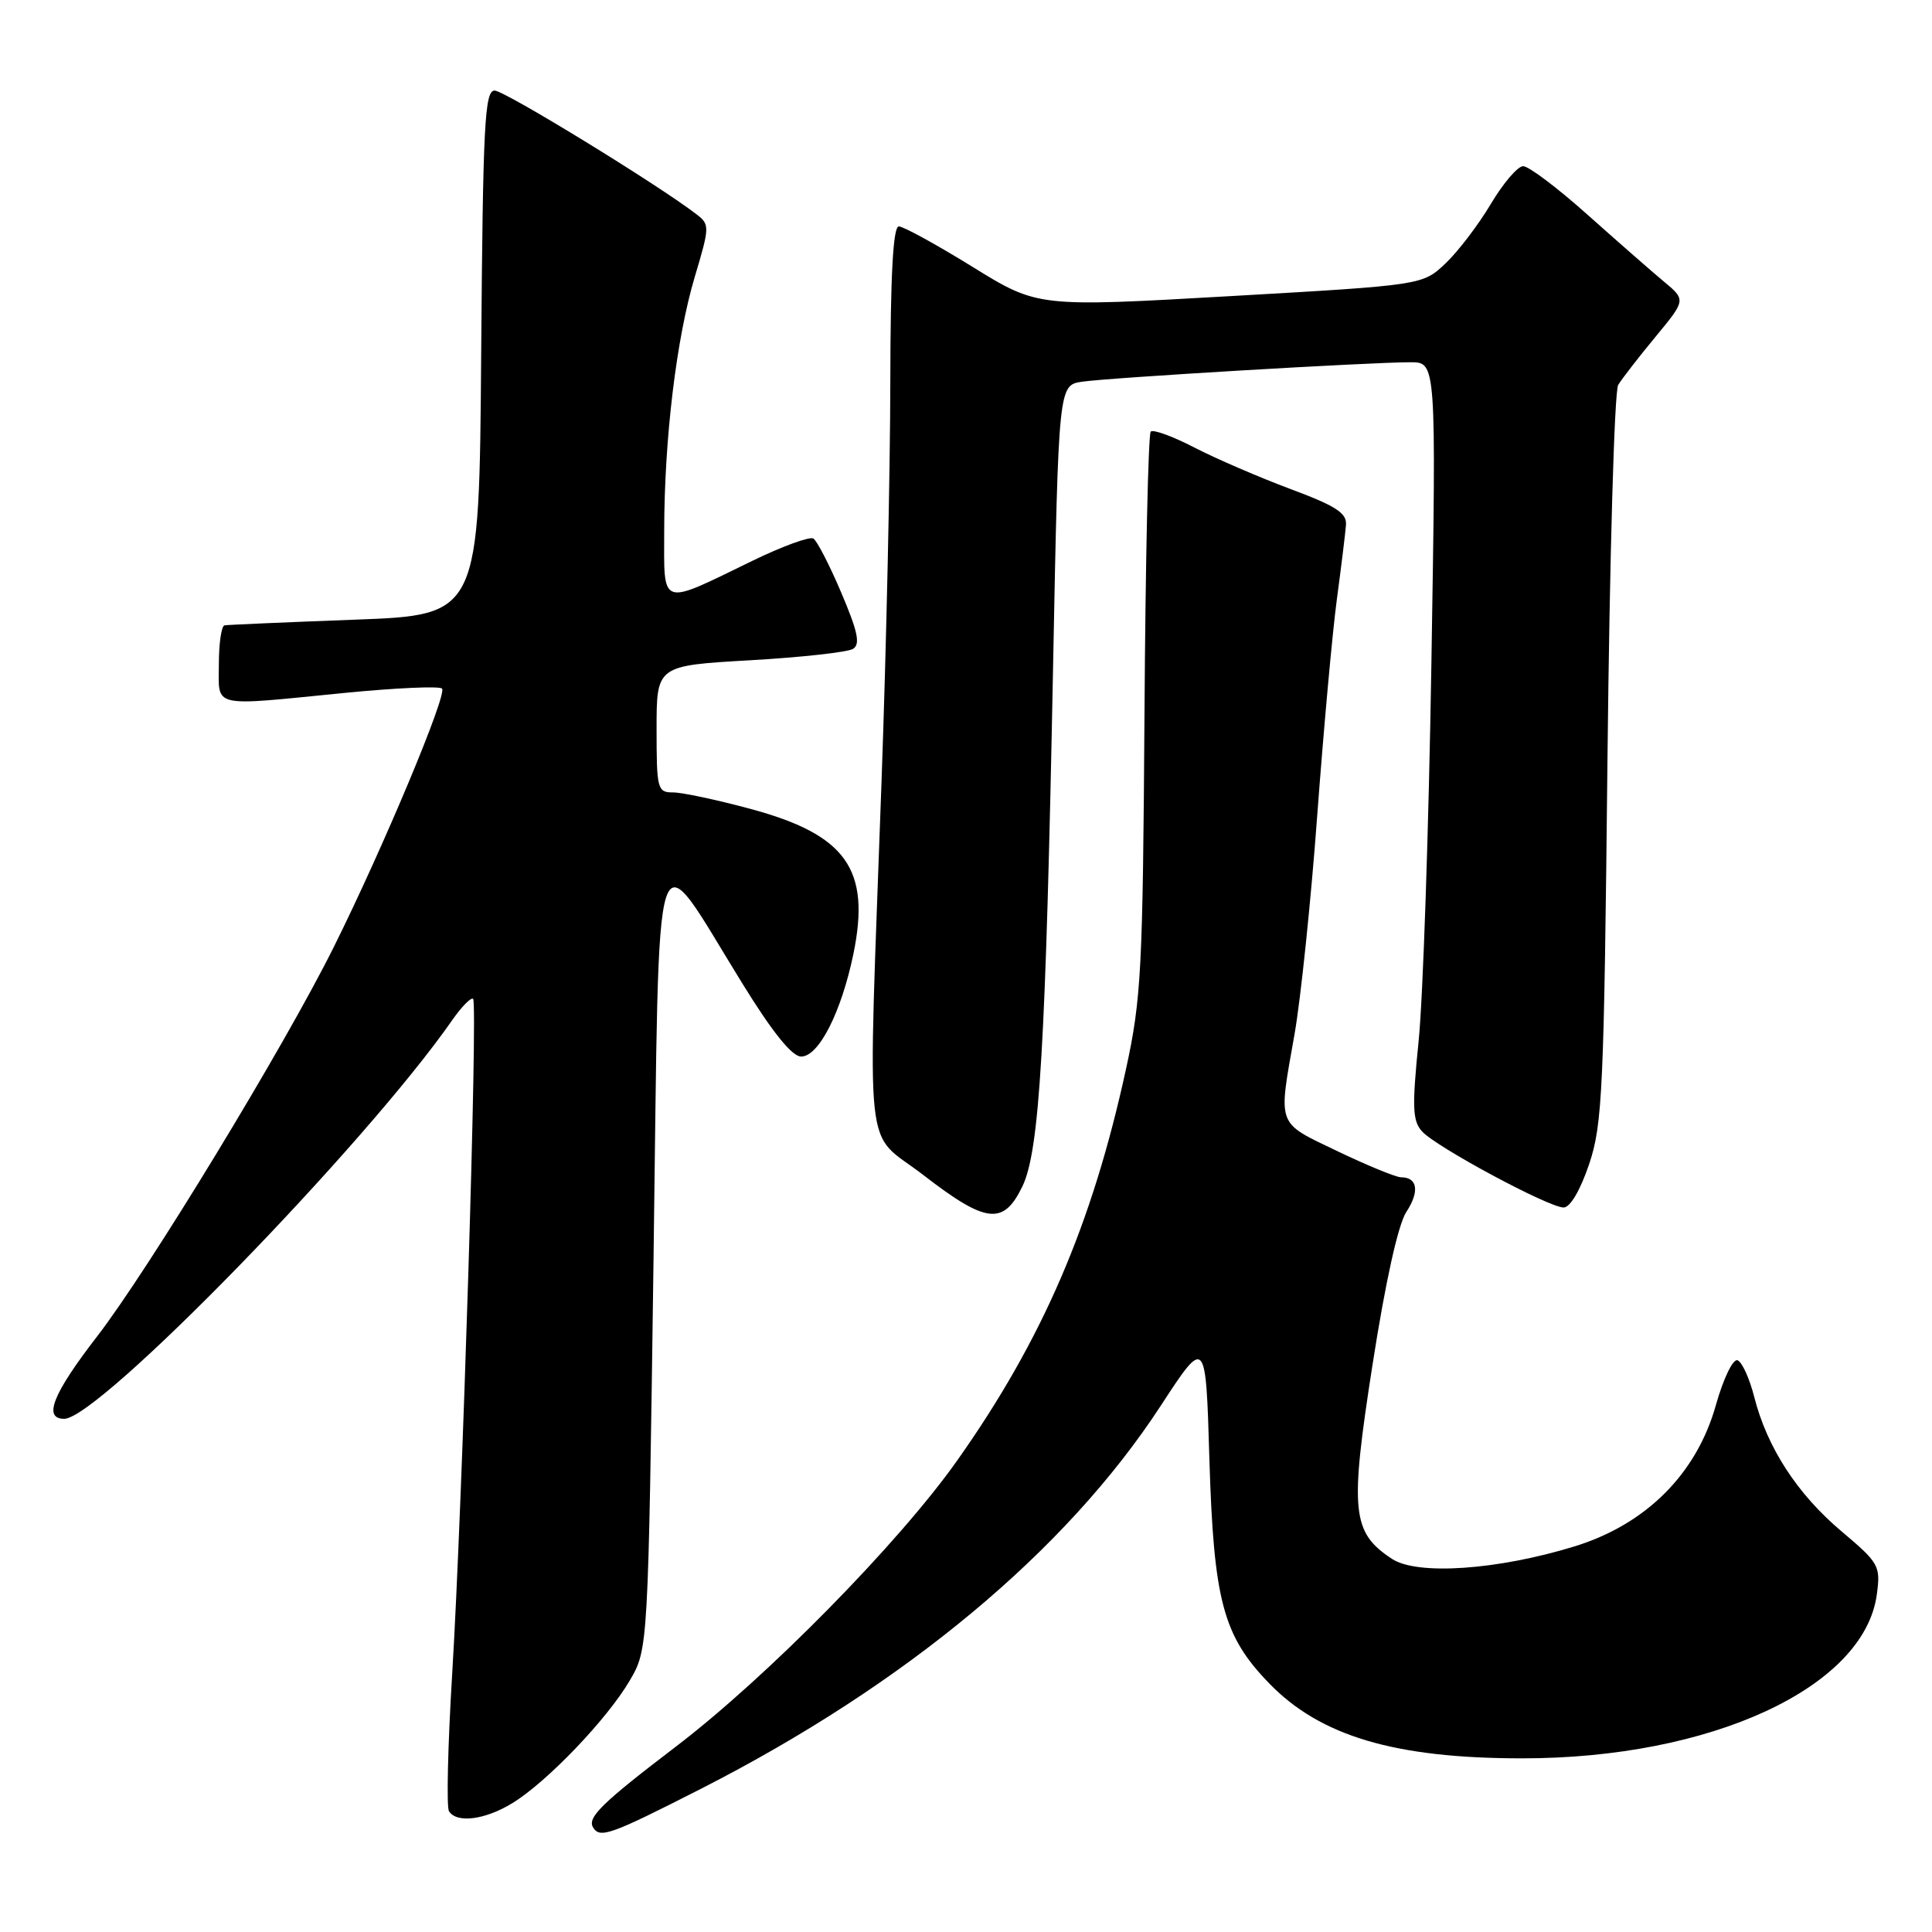 <?xml version="1.0" encoding="UTF-8" standalone="no"?>
<!DOCTYPE svg PUBLIC "-//W3C//DTD SVG 1.1//EN" "http://www.w3.org/Graphics/SVG/1.1/DTD/svg11.dtd" >
<svg xmlns="http://www.w3.org/2000/svg" xmlns:xlink="http://www.w3.org/1999/xlink" version="1.1" viewBox="0 0 256 256">
 <g >
 <path fill="currentColor"
d=" M 92.93 237.00 C 120.02 223.18 141.23 205.52 153.77 186.32 C 159.77 177.13 159.77 177.13 160.25 193.32 C 160.82 212.11 162.06 216.76 168.18 223.06 C 174.95 230.05 184.82 232.98 201.62 232.99 C 226.66 233.02 247.03 223.62 248.69 211.27 C 249.20 207.48 248.99 207.11 244.01 202.91 C 238.15 197.97 234.15 191.81 232.45 185.12 C 231.82 182.64 230.82 180.44 230.22 180.24 C 229.62 180.04 228.34 182.71 227.37 186.16 C 224.81 195.31 218.08 202.02 208.55 204.93 C 198.39 208.04 187.81 208.76 184.46 206.57 C 179.11 203.06 178.83 200.29 181.87 180.81 C 183.58 169.82 185.26 162.26 186.34 160.60 C 188.12 157.89 187.84 156.00 185.66 156.00 C 184.99 156.00 181.19 154.44 177.22 152.54 C 169.07 148.63 169.35 149.38 171.53 137.05 C 172.35 132.40 173.71 119.35 174.54 108.05 C 175.38 96.75 176.54 83.90 177.13 79.50 C 177.72 75.10 178.27 70.62 178.35 69.54 C 178.47 67.98 176.99 67.03 171.00 64.80 C 166.88 63.26 161.15 60.79 158.28 59.31 C 155.41 57.82 152.80 56.87 152.48 57.19 C 152.15 57.51 151.78 74.36 151.65 94.64 C 151.43 128.43 151.23 132.35 149.20 141.66 C 144.71 162.28 138.14 177.52 126.85 193.50 C 119.10 204.47 101.65 222.22 89.50 231.48 C 79.74 238.92 77.78 240.84 78.59 242.15 C 79.51 243.63 80.88 243.14 92.93 237.00 Z  M 67.87 238.94 C 72.46 236.14 80.45 227.80 83.44 222.69 C 85.89 218.50 85.89 218.50 86.60 166.56 C 87.42 107.30 86.28 110.78 98.43 130.42 C 102.37 136.80 104.95 140.00 106.16 140.00 C 108.49 140.00 111.48 134.13 113.08 126.40 C 115.39 115.19 112.14 110.60 99.43 107.18 C 94.99 105.98 90.38 105.00 89.18 105.00 C 87.11 105.00 87.00 104.57 87.00 96.60 C 87.00 88.20 87.00 88.20 99.37 87.49 C 106.18 87.10 112.32 86.42 113.03 85.98 C 114.02 85.37 113.67 83.70 111.48 78.55 C 109.93 74.90 108.26 71.66 107.78 71.36 C 107.29 71.06 103.65 72.39 99.70 74.31 C 87.30 80.34 88.00 80.57 88.01 70.32 C 88.02 58.16 89.63 44.80 92.07 36.65 C 94.04 30.06 94.05 29.75 92.31 28.41 C 87.23 24.49 66.85 12.00 65.54 12.00 C 64.22 12.00 63.99 16.49 63.76 46.75 C 63.50 81.50 63.50 81.50 47.00 82.11 C 37.92 82.45 30.16 82.79 29.75 82.86 C 29.34 82.94 29.00 85.25 29.00 88.00 C 29.00 93.88 27.72 93.59 45.72 91.81 C 52.44 91.15 58.23 90.89 58.57 91.24 C 59.30 91.97 50.78 112.32 44.22 125.50 C 37.70 138.62 19.65 168.30 12.86 177.09 C 7.00 184.68 5.67 188.00 8.51 188.00 C 13.09 188.00 48.36 151.77 59.91 135.19 C 61.18 133.37 62.43 132.10 62.69 132.36 C 63.33 132.99 61.25 199.98 59.92 221.74 C 59.34 231.22 59.15 239.44 59.49 239.99 C 60.50 241.62 64.24 241.15 67.87 238.94 Z  M 135.45 157.25 C 137.75 152.54 138.56 138.82 139.54 88.27 C 140.26 51.04 140.26 51.04 143.38 50.58 C 146.89 50.05 181.64 47.99 186.91 48.00 C 190.31 48.00 190.31 48.00 189.67 87.75 C 189.32 109.61 188.56 132.17 187.98 137.89 C 187.09 146.72 187.16 148.52 188.43 149.92 C 190.29 151.98 205.22 160.00 207.19 160.00 C 208.06 160.00 209.40 157.71 210.57 154.25 C 212.34 148.98 212.54 144.50 213.00 100.50 C 213.28 74.04 213.91 51.83 214.42 51.00 C 214.93 50.17 217.15 47.30 219.37 44.62 C 223.40 39.74 223.40 39.74 220.45 37.29 C 218.83 35.94 214.27 31.94 210.32 28.42 C 206.37 24.89 202.55 22.01 201.82 22.02 C 201.09 22.03 199.17 24.29 197.54 27.03 C 195.91 29.77 193.21 33.32 191.54 34.90 C 188.50 37.78 188.50 37.78 163.00 39.24 C 137.50 40.70 137.50 40.70 128.85 35.35 C 124.09 32.41 119.70 30.00 119.10 30.00 C 118.34 30.00 117.99 36.37 117.97 50.75 C 117.96 62.16 117.44 85.90 116.81 103.50 C 114.97 155.31 114.36 149.52 122.35 155.70 C 130.66 162.12 132.95 162.39 135.45 157.25 Z "/>
</g>
</svg>